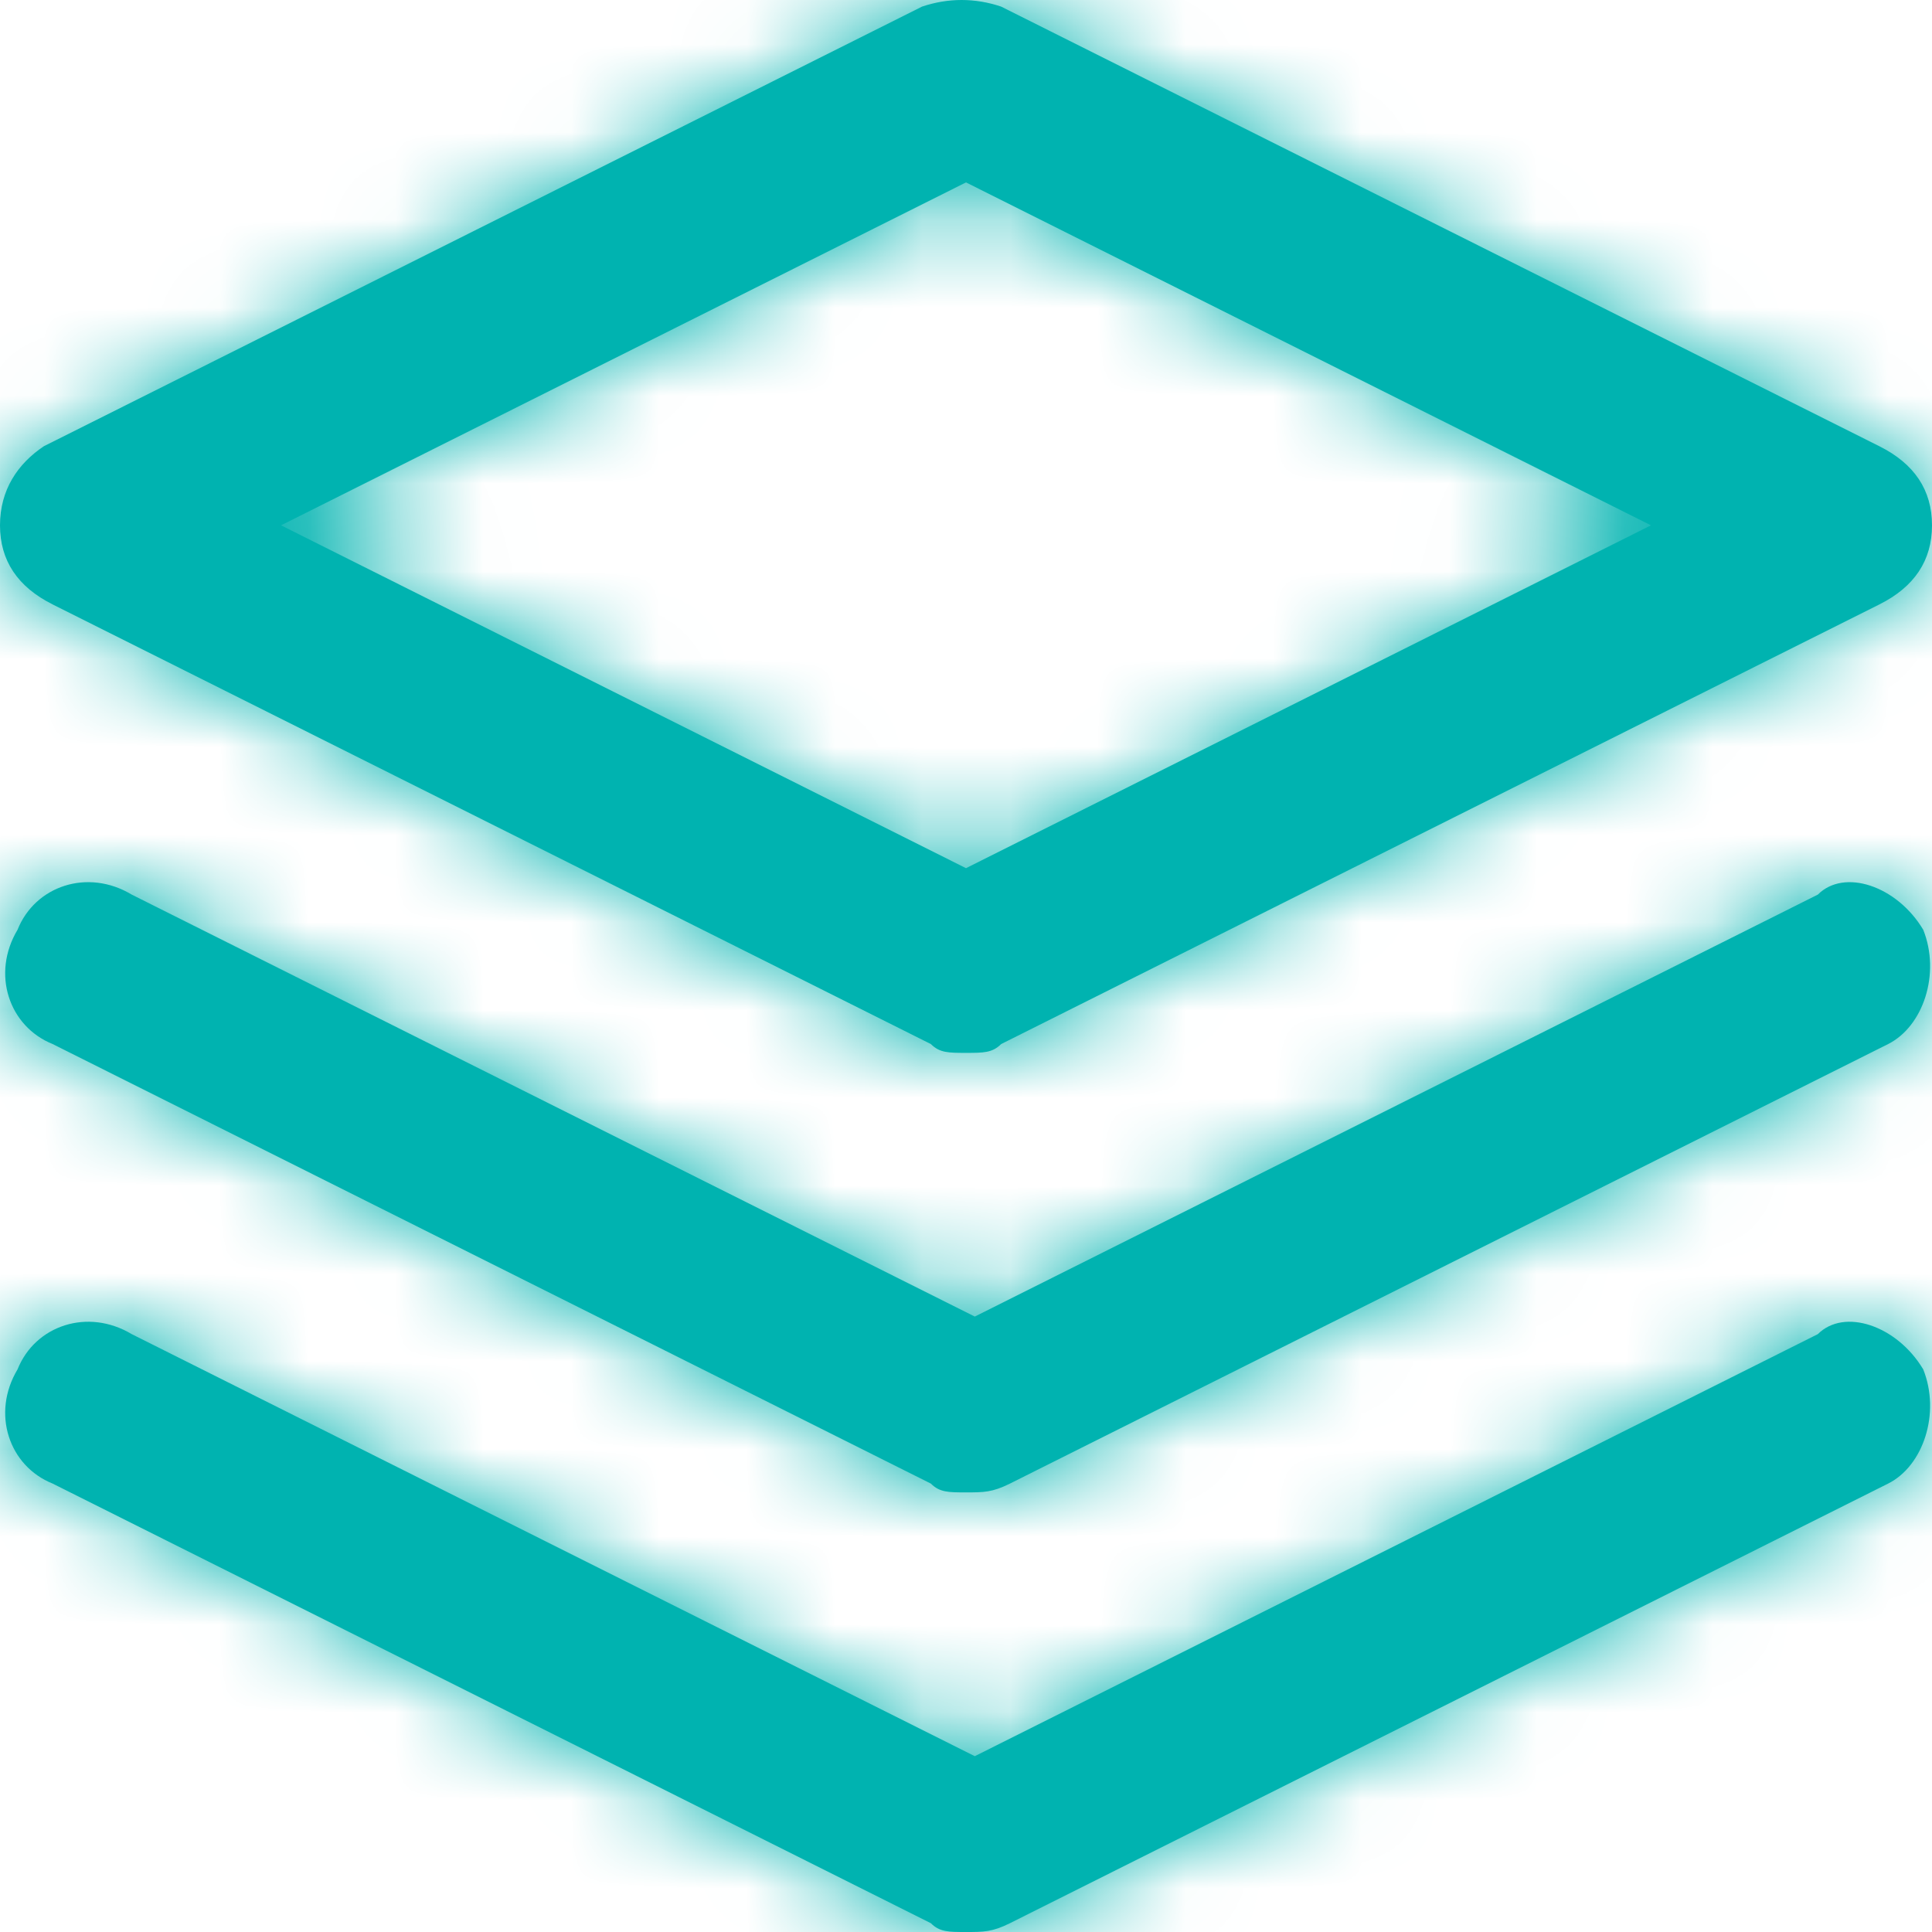 <?xml version="1.0" encoding="UTF-8"?>
<svg width="22px" height="22px" viewBox="0 0 22 22" version="1.1" xmlns="http://www.w3.org/2000/svg" xmlns:xlink="http://www.w3.org/1999/xlink">
    <title>icon / grid</title>
    <defs>
        <path d="M0.6,6.883 L10.6,11.889 C10.7,11.989 10.8,11.989 11,11.989 C11.2,11.989 11.3,11.989 11.4,11.889 L21.4,6.883 C21.8,6.683 22,6.382 22,5.982 C22,5.581 21.8,5.281 21.4,5.081 L11.4,0.075 C11.1,-0.025 10.8,-0.025 10.5,0.075 L0.5,5.081 C0.2,5.281 0,5.581 0,5.982 C0,6.382 0.2,6.683 0.6,6.883 Z M11,2.077 L18.8,5.982 L11,9.886 L3.2,5.982 L11,2.077 Z M21.9,15.593 C22.1,16.093 21.9,16.694 21.5,16.894 L11.5,21.9 C11.3,22 11.2,22 11,22 C10.8,22 10.7,22 10.6,21.9 L0.6,16.894 C0.1,16.694 -0.1,16.093 0.2,15.593 C0.4,15.092 1,14.892 1.5,15.192 L11.1,19.998 L20.7,15.192 C21,14.892 21.6,15.092 21.9,15.593 Z M21.9,10.587 C22.1,11.088 21.9,11.688 21.5,11.889 L11.5,16.894 C11.3,16.994 11.2,16.994 11,16.994 C10.8,16.994 10.7,16.994 10.6,16.894 L0.6,11.889 C0.1,11.688 -0.1,11.088 0.2,10.587 C0.4,10.086 1,9.886 1.5,10.187 L11.1,14.992 L20.7,10.187 C21,9.886 21.6,10.086 21.9,10.587 Z" id="path-1"></path>
    </defs>
    <g id="REX-Admin-desktop" stroke="none" stroke-width="1" fill="none" fill-rule="evenodd">
        <g id="01.1.-Manage-Users" transform="translate(-29, -201)">
            <g id="active" transform="translate(0, 190)">
                <g id="icon-/-grid" transform="translate(29, 11)">
                    <mask id="mask-2" fill="white">
                        <use xlink:href="#path-1"></use>
                    </mask>
                    <use id="Mask" fill="#00b3b0" fill-rule="nonzero" xlink:href="#path-1"></use>
                    <g id="Icon-Color" mask="url(#mask-2)" fill="#00b3b0">
                        <g transform="translate(-1, -1)" id="Shape">
                            <rect x="0" y="0" width="24" height="24"></rect>
                        </g>
                    </g>
                </g>
            </g>
        </g>
    </g>
</svg>
